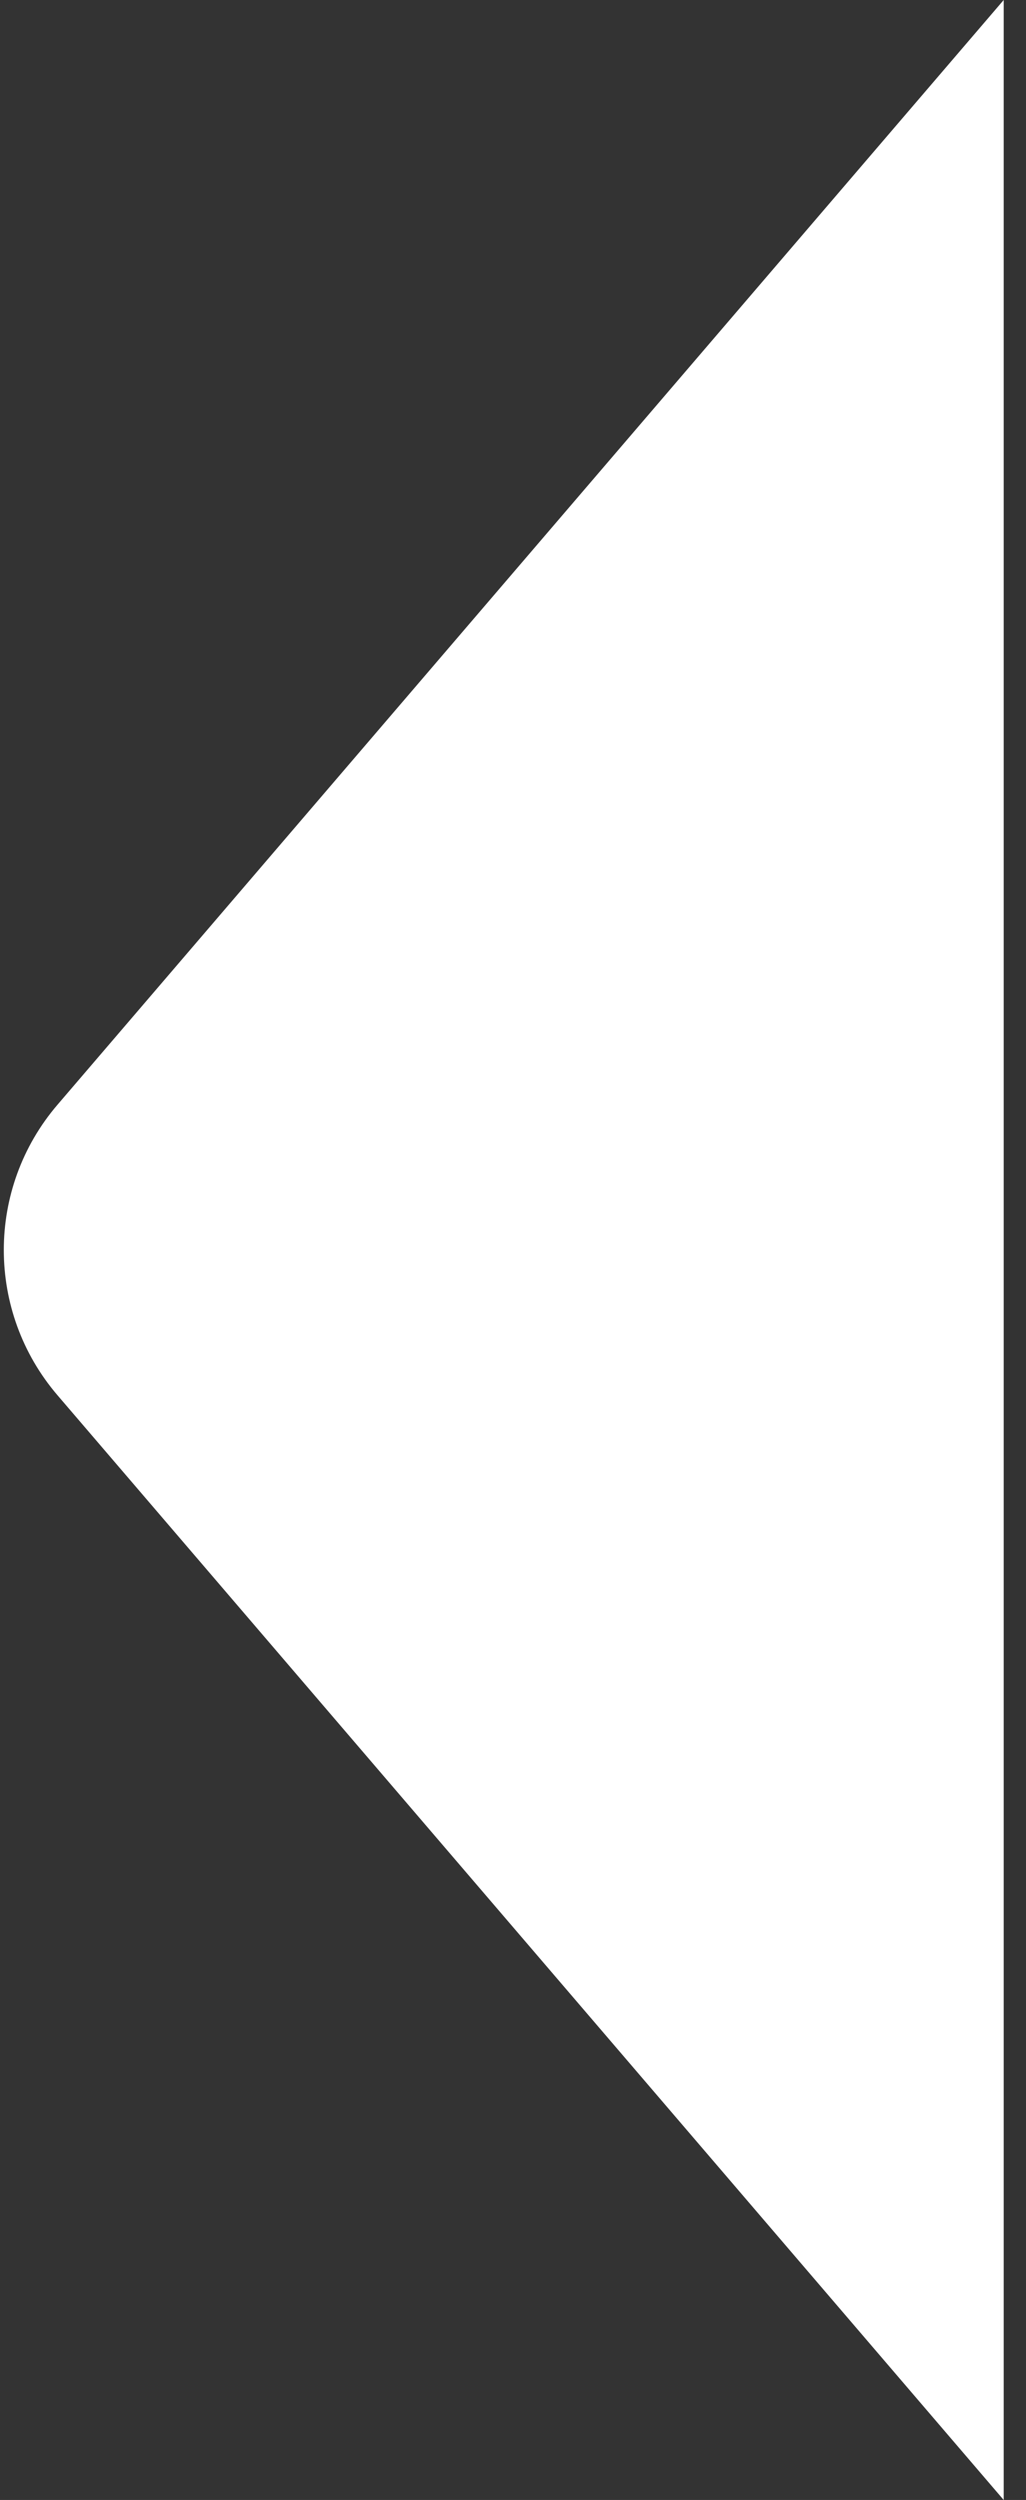 <svg width="23" height="56" viewBox="0 0 23 56" fill="none" xmlns="http://www.w3.org/2000/svg">
<rect x="0" y="0" width="23" height="56" fill="#333333" stroke="none"/>
<path d="M1.289 31.254C-0.316 29.381 -0.316 26.619 1.289 24.746L22.5 -3.8147e-06L22.5 56L1.289 31.254Z" fill="white"/>
</svg>
